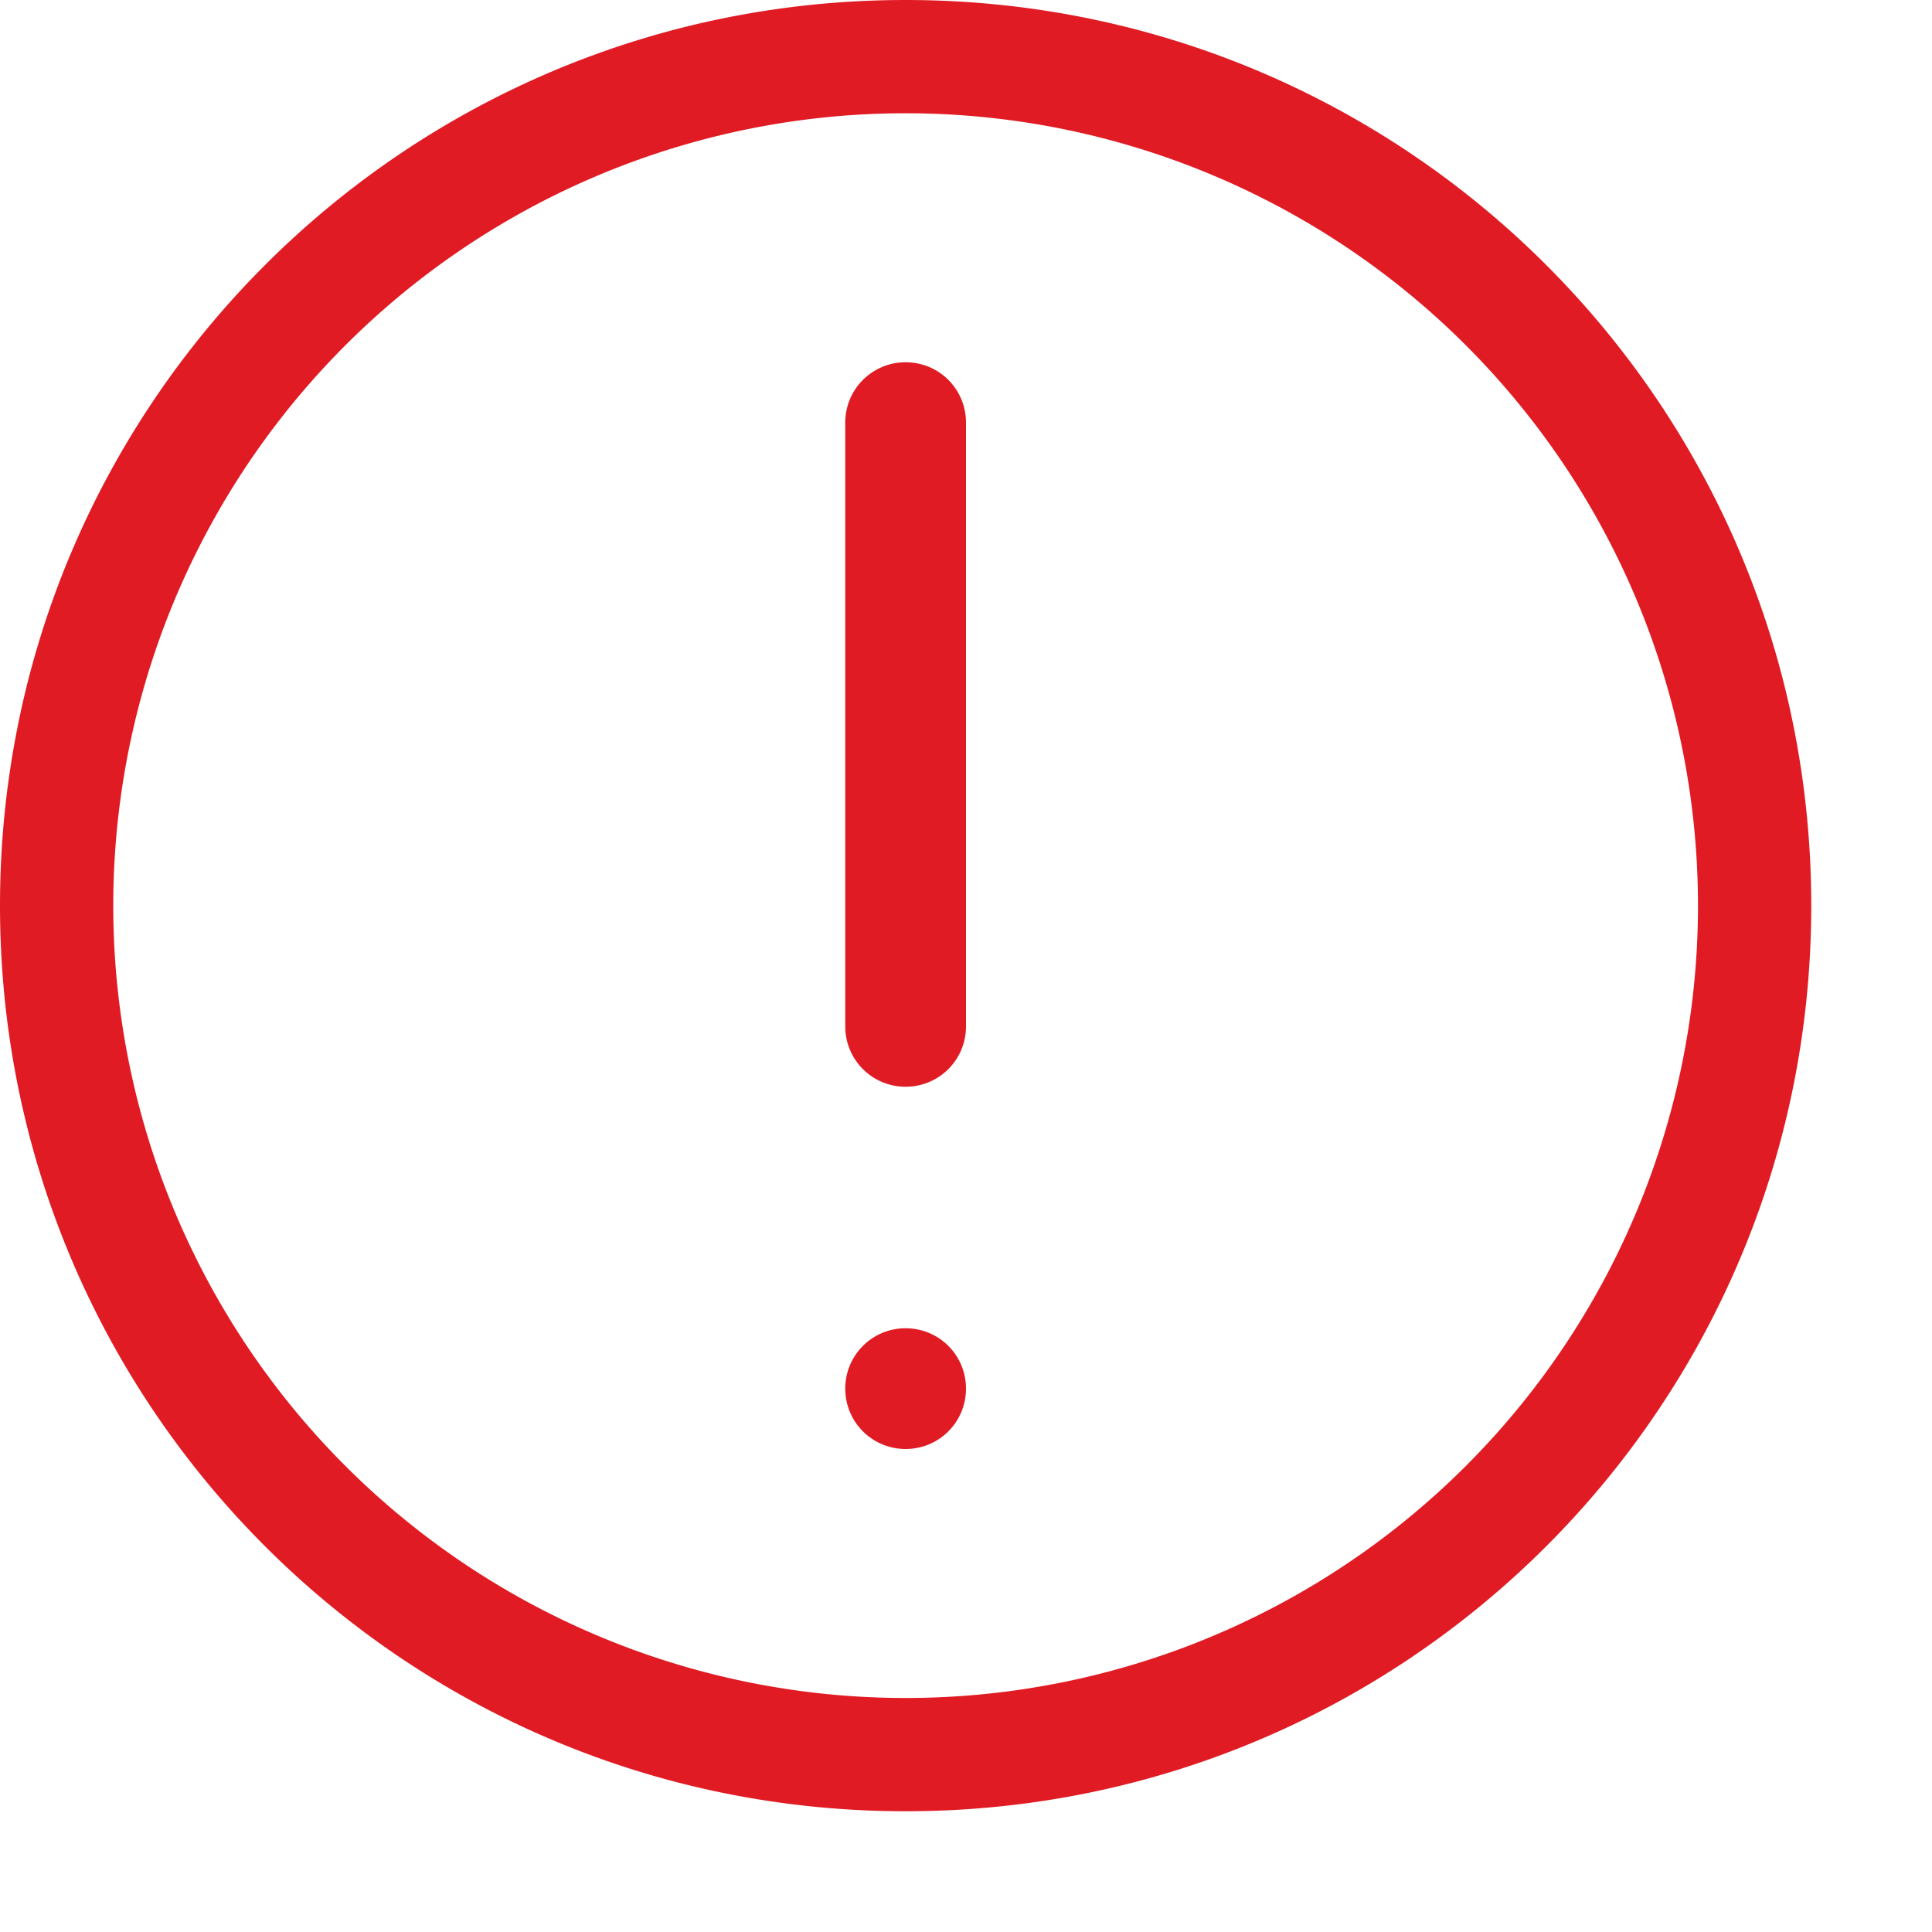 <?xml version="1.0" encoding="UTF-8" standalone="no"?>
<svg
   width="16"
   height="16"
   version="1.1"
   id="svg6"
   xmlns="http://www.w3.org/2000/svg"
   xmlns:svg="http://www.w3.org/2000/svg">
  <defs
     id="defs10" />
  <path
     id="path2"
     class="error"
     d="M 7.5,0 C 3.353,0 0,3.353 0,7.5 0,11.648 3.353,15 7.5,15 11.648,15 15,11.648 15,7.5 15,3.353 11.648,0 7.5,0 Z m 0,0.938 A 6.562,6.562 0 0 1 14.062,7.5 6.562,6.562 0 0 1 7.5,14.062 6.562,6.562 0 0 1 0.938,7.5 6.562,6.562 0 0 1 7.5,0.938 Z"
     style="fill:#e01b24;stroke-width:1" />
  <path
     id="rect975"
     style="fill:#e01b24;stroke-linecap:round;stroke-linejoin:round;stop-color:#000000"
     d="M 7.5,3 C 7.777,3 8,3.223 8,3.5 v 5 C 8,8.777 7.777,9 7.5,9 7.223,9 7,8.777 7,8.5 v -5 C 7,3.223 7.223,3 7.5,3 Z" />
  <path
     id="rect977"
     style="fill:#e01b24;stroke-linecap:round;stroke-linejoin:round;stop-color:#000000"
     d="M 7.5,11 C 7.777,11 8,11.223 8,11.5 8,11.777 7.777,12 7.5,12 7.223,12 7,11.777 7,11.5 7,11.223 7.223,11 7.5,11 Z" />
</svg>
